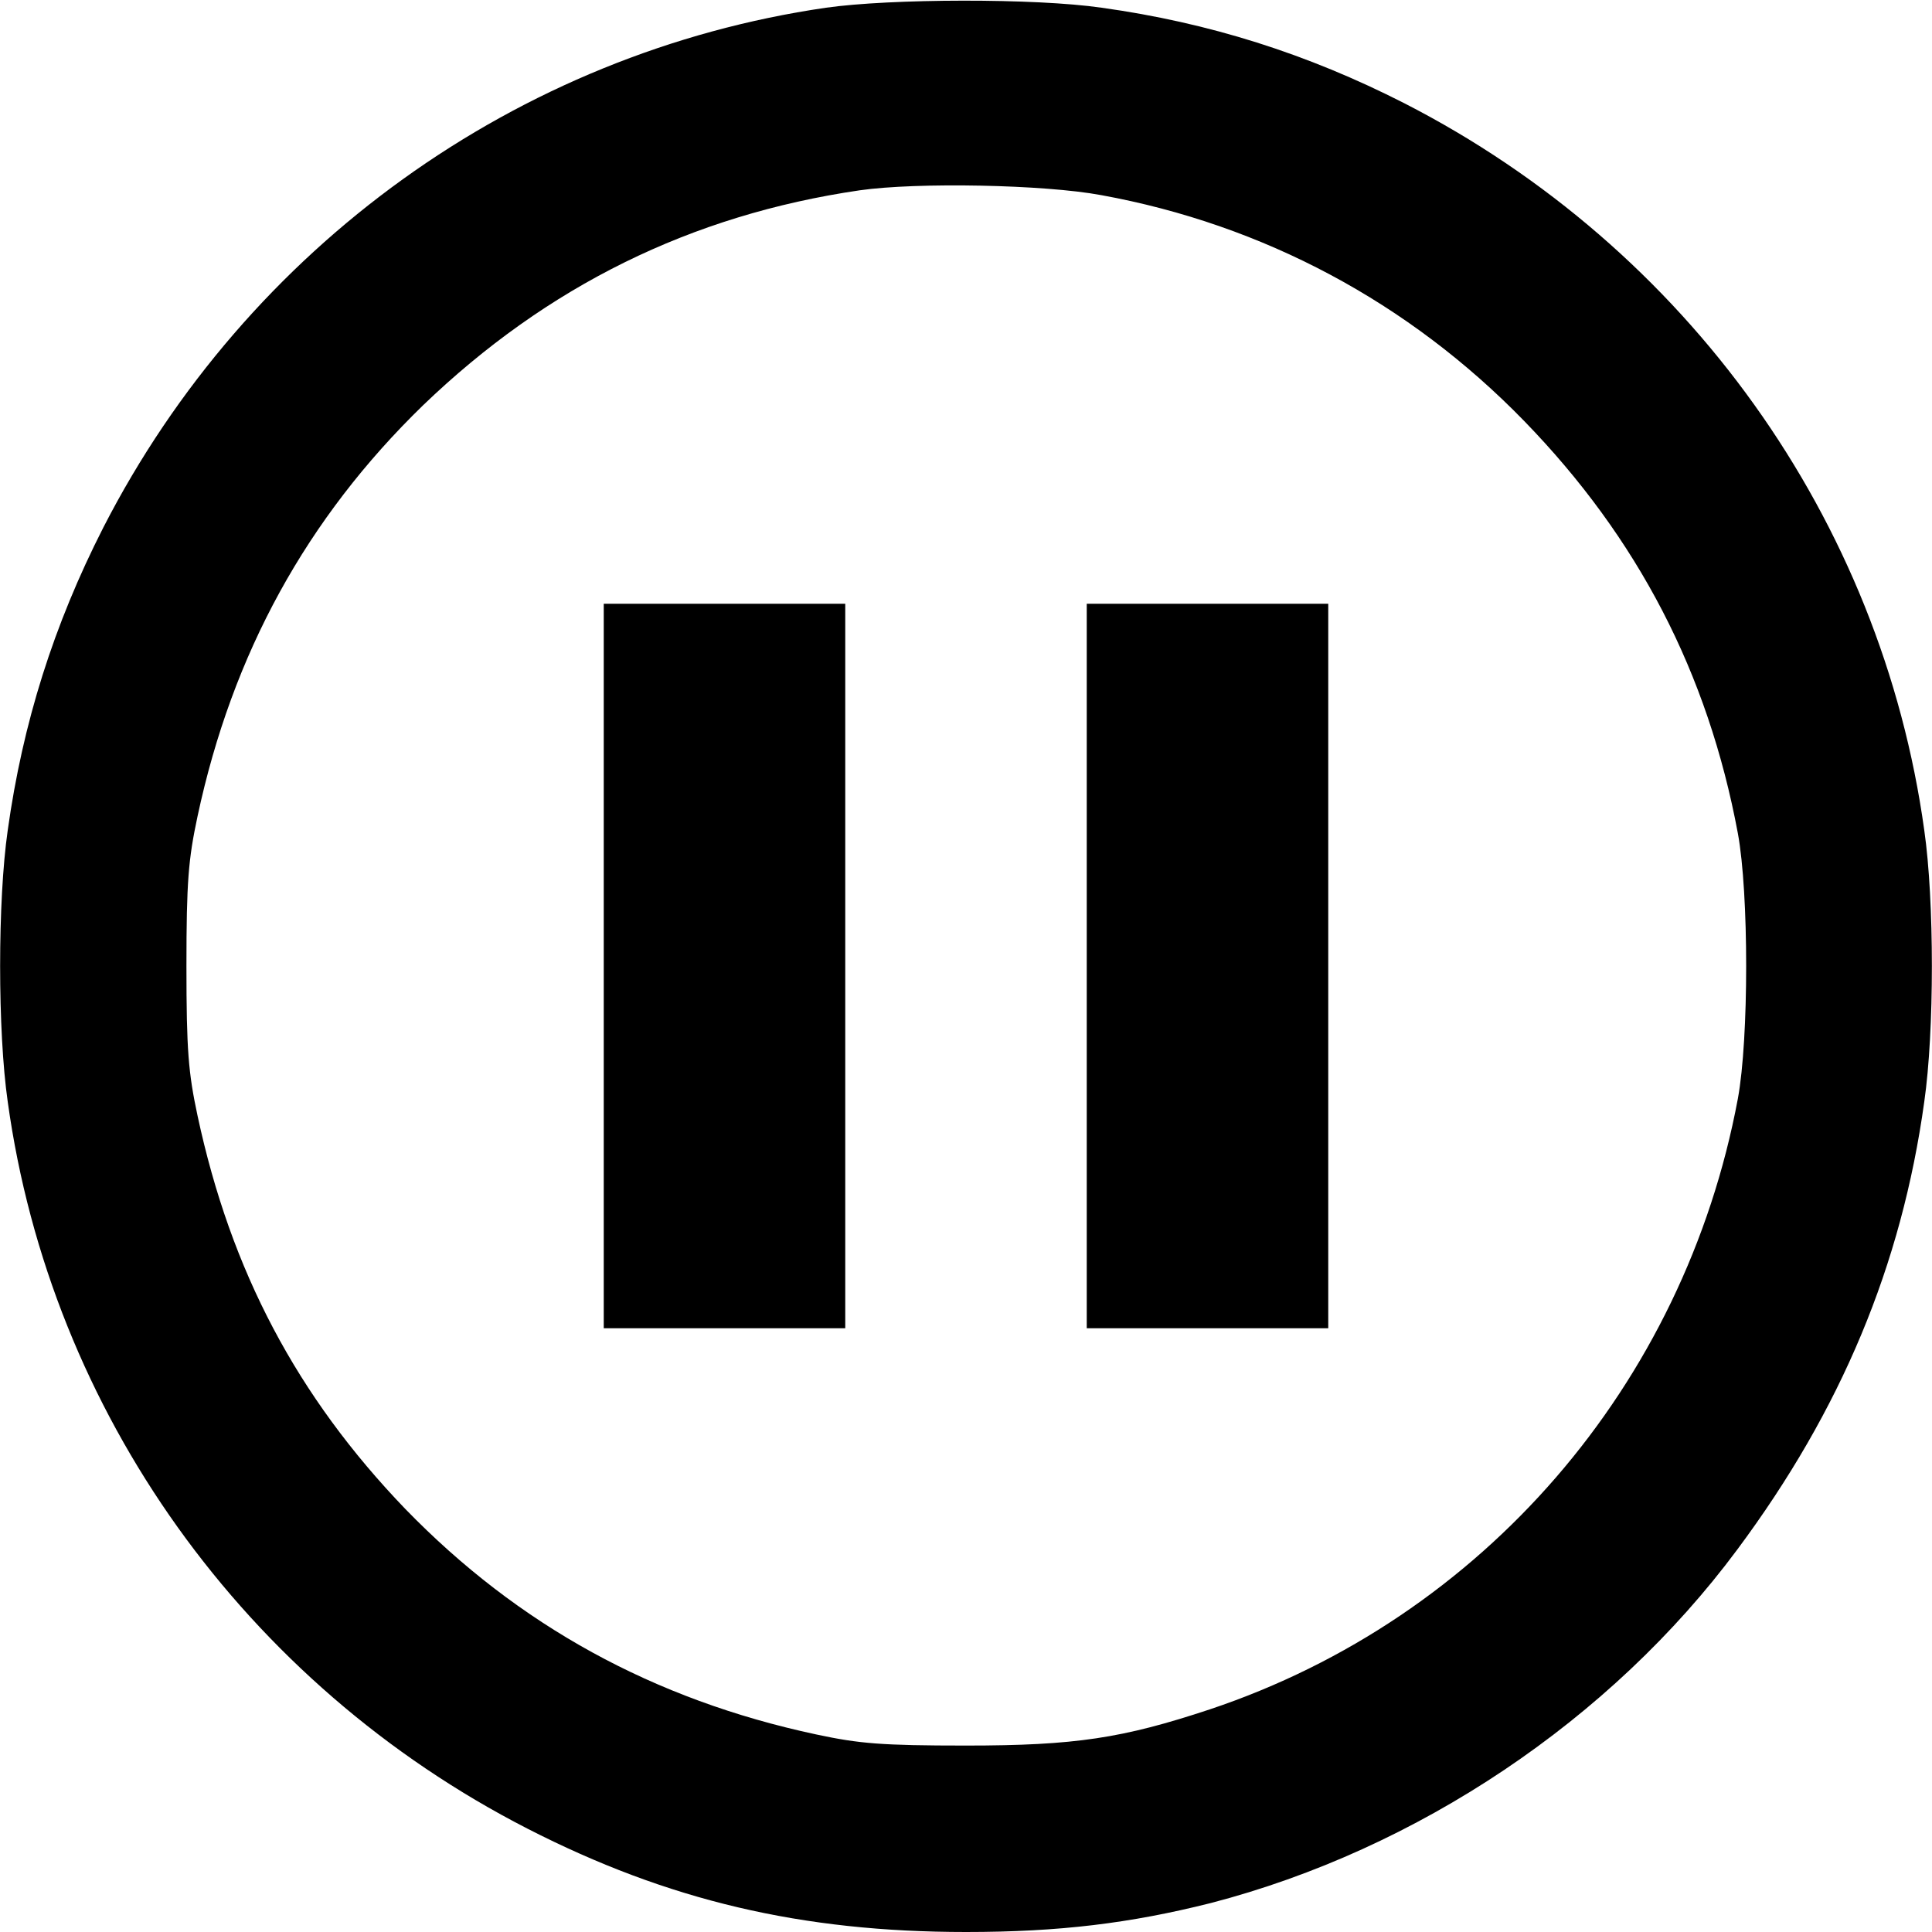 <?xml version="1.0" standalone="no"?>
<!DOCTYPE svg PUBLIC "-//W3C//DTD SVG 20010904//EN"
 "http://www.w3.org/TR/2001/REC-SVG-20010904/DTD/svg10.dtd">
<svg version="1.0" xmlns="http://www.w3.org/2000/svg"
 width="400pt" height="400pt" viewBox="0 0 400 400"
 preserveAspectRatio="xMidYMid meet">
<g transform="translate(0,400) scale(0.1,-0.1)"
fill="#000000" stroke="none">
<path d="M1710 3984 c-639 -93 -1198 -495 -1496 -1076 -103 -202 -167 -405
-198 -627 -21 -146 -21 -416 0 -562 89 -643 491 -1205 1076 -1505 291 -149
568 -214 908 -214 193 0 340 18 507 60 427 111 828 379 1090 732 215 289 340
588 387 927 21 146 21 416 0 562 -89 643 -491 1205 -1076 1505 -202 103 -405
167 -627 198 -138 20 -437 19 -571 0z m570 -388 c335 -61 637 -222 876 -468
235 -242 380 -521 442 -853 23 -124 23 -426 0 -550 -111 -593 -528 -1075
-1093 -1264 -181 -60 -279 -75 -505 -75 -175 0 -221 4 -310 23 -337 72 -617
226 -851 467 -224 233 -361 492 -430 814 -19 89 -23 135 -23 310 0 175 4 221
23 310 72 337 226 617 467 851 257 247 555 394 904 445 119 17 382 12 500 -10z"/>
<path d="M1250 2000 l0 -750 250 0 250 0 0 750 0 750 -250 0 -250 0 0 -750z"/>
<path d="M2250 2000 l0 -750 250 0 250 0 0 750 0 750 -250 0 -250 0 0 -750z"/>
</g>
</svg>
